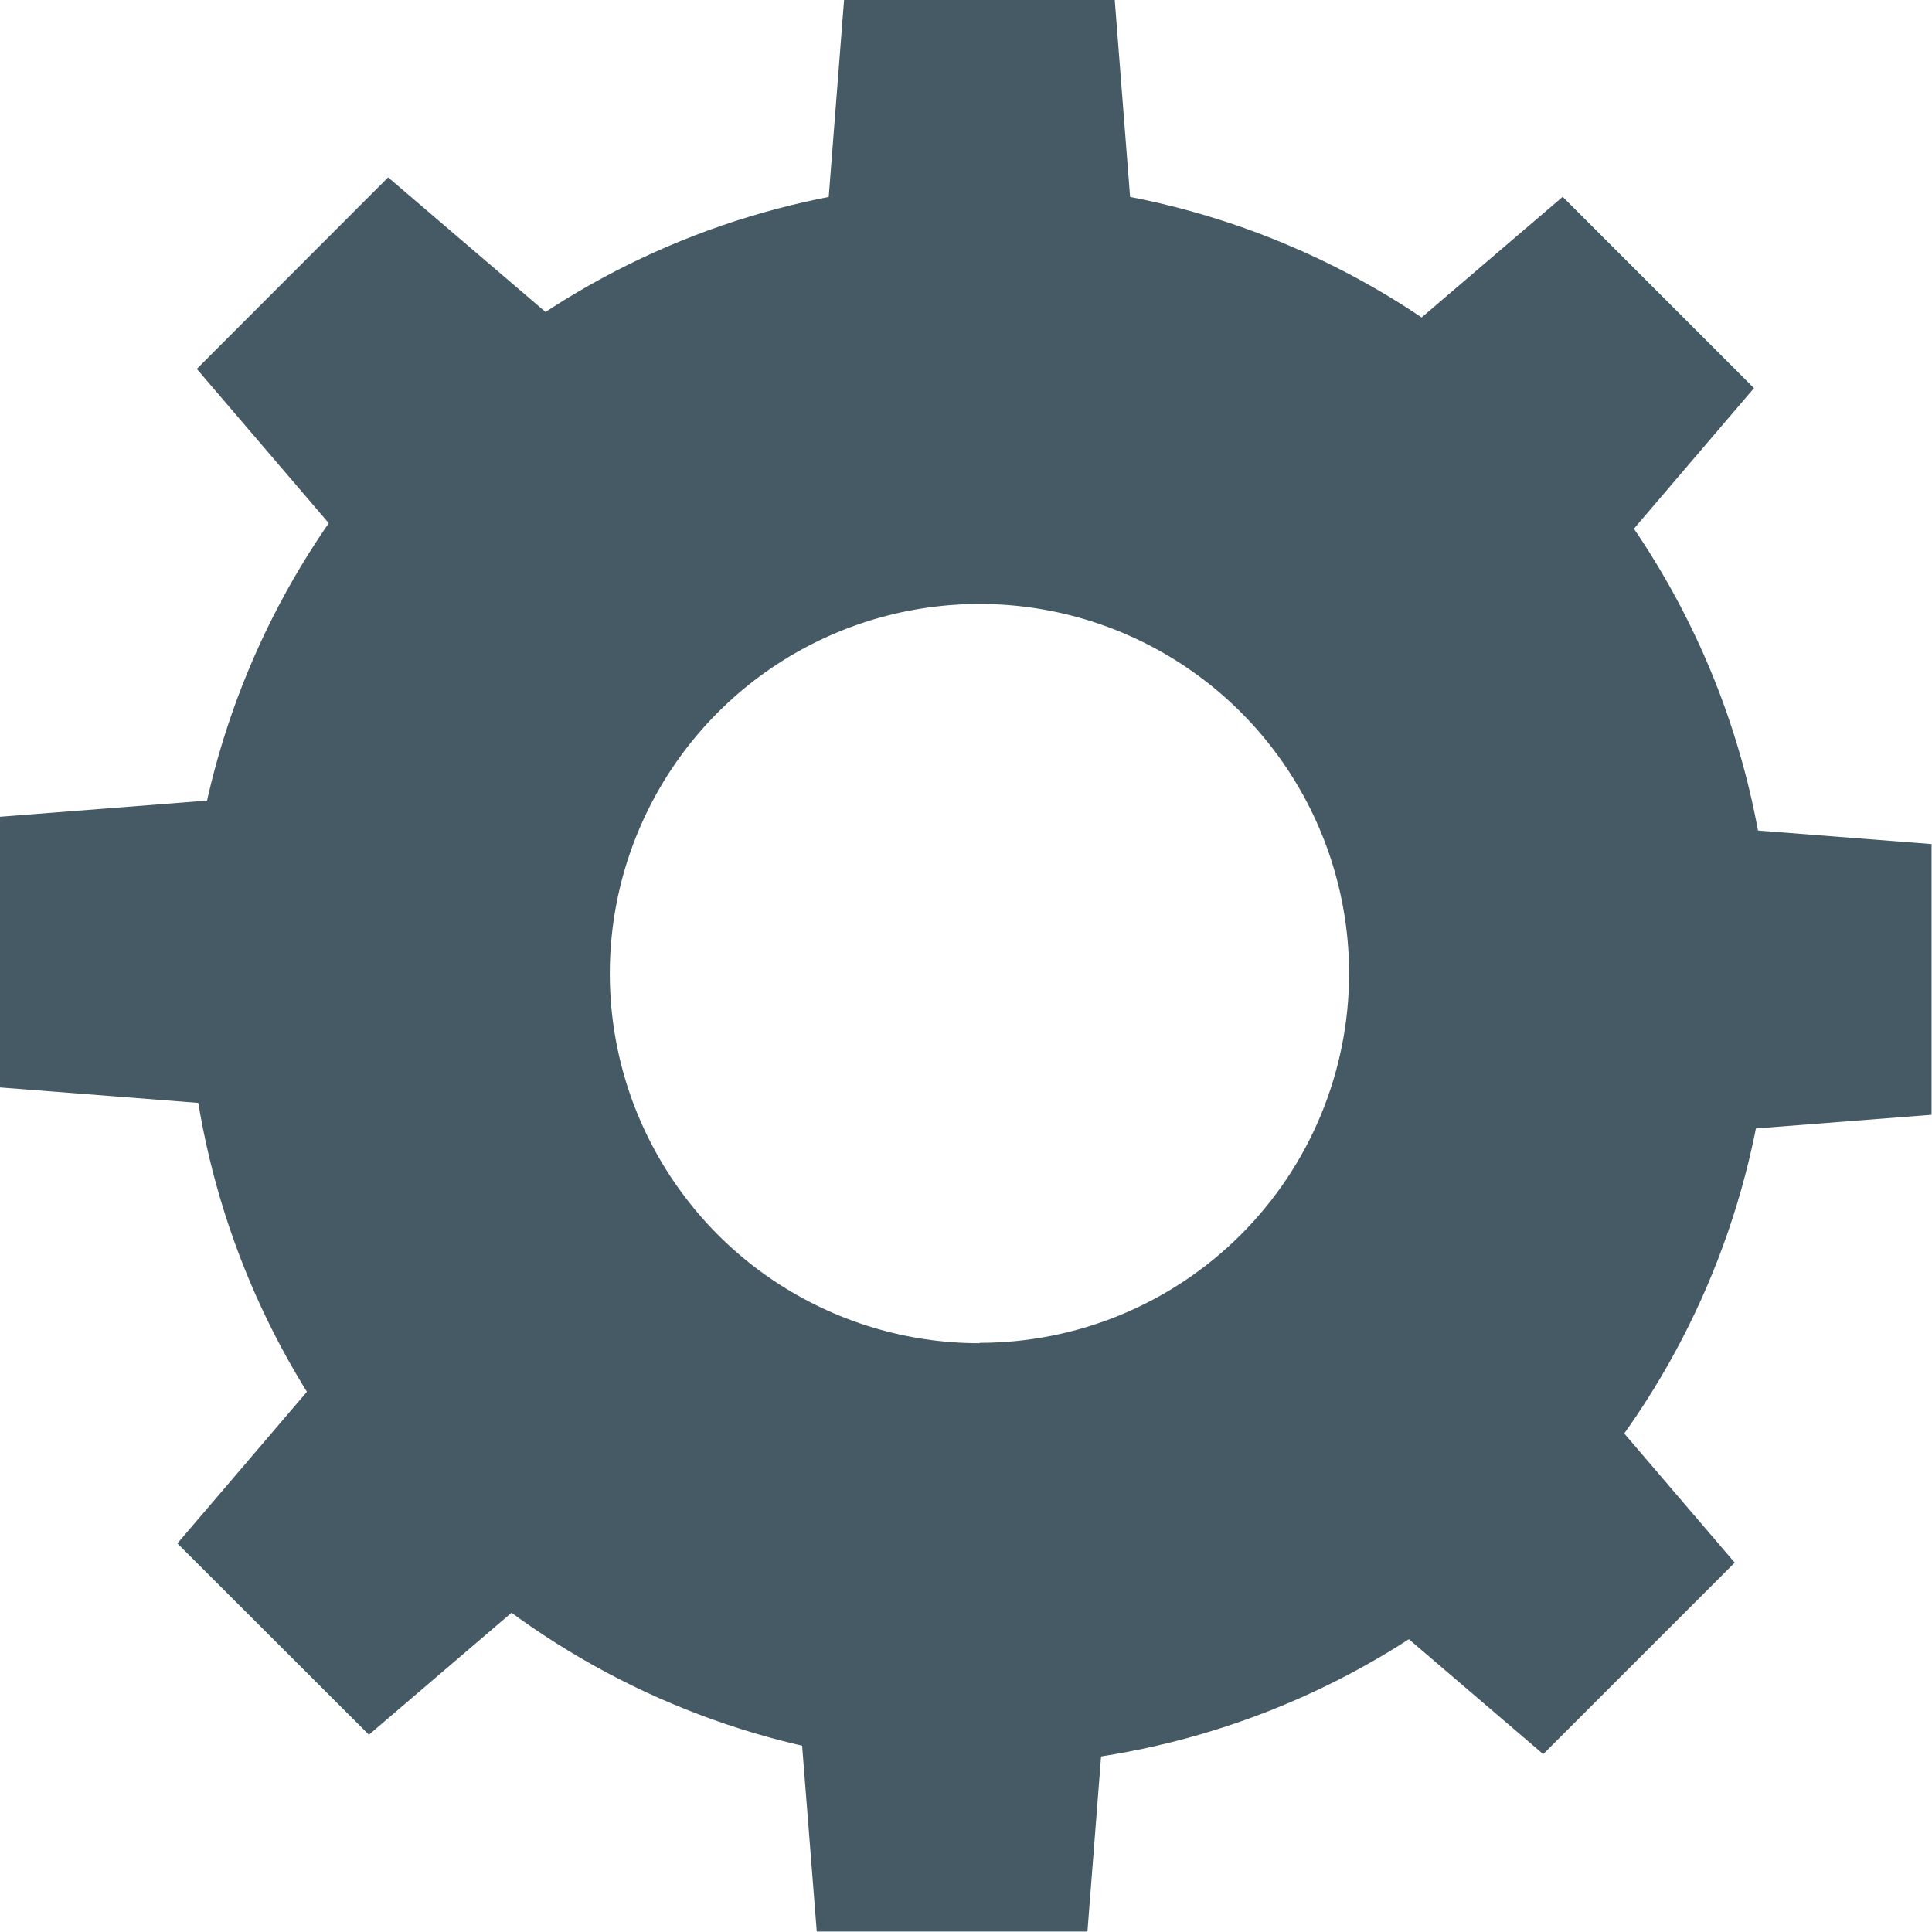 <svg width="104" height="104" viewBox="0 0 104 104" fill="none" xmlns="http://www.w3.org/2000/svg">
<path d="M52.724 9.822C44.295 9.822 36.056 12.322 29.047 17.004C22.039 21.687 16.577 28.343 13.351 36.13C10.126 43.917 9.282 52.486 10.926 60.753C12.571 69.02 16.63 76.613 22.59 82.573C28.549 88.533 36.143 92.592 44.41 94.236C52.677 95.881 61.245 95.037 69.032 91.811C76.82 88.586 83.475 83.123 88.158 76.115C92.841 69.107 95.34 60.867 95.34 52.439C95.34 41.136 90.85 30.297 82.858 22.304C74.866 14.312 64.026 9.822 52.724 9.822ZM52.724 72.306C48.788 72.306 44.941 71.139 41.668 68.952C38.396 66.765 35.846 63.657 34.34 60.02C32.834 56.384 32.441 52.383 33.209 48.523C33.978 44.663 35.874 41.117 38.658 38.335C41.441 35.552 44.988 33.658 48.848 32.892C52.709 32.125 56.71 32.52 60.346 34.028C63.981 35.536 67.088 38.087 69.273 41.361C71.458 44.635 72.624 48.483 72.622 52.418C72.616 57.691 70.517 62.746 66.786 66.472C63.055 70.197 57.997 72.288 52.724 72.286V72.306Z" fill="#455A64"/>
<path d="M60.91 11.588H44.533L45.436 0H60.007L60.91 11.588Z" fill="#455A64"/>
<path d="M29.731 17.108L18.153 28.695L10.594 19.858L20.893 9.548L29.731 17.108Z" fill="#455A64"/>
<path d="M11.588 43.063V59.44L0 58.537V43.966L11.588 43.063Z" fill="#455A64"/>
<path d="M17.108 74.234L28.696 85.822L19.858 93.381L9.549 83.082L17.108 74.234Z" fill="#455A64"/>
<path d="M43.053 92.387H59.44L58.537 103.974H43.966L43.053 92.387Z" fill="#455A64"/>
<path d="M74.234 86.866L85.822 75.279L93.381 84.117L83.072 94.426L74.234 86.866Z" fill="#455A64"/>
<path d="M92.379 60.911V44.534L103.977 45.437V60.008L92.379 60.911Z" fill="#455A64"/>
<path d="M86.869 29.731L75.281 18.153L84.119 10.594L94.418 20.893L86.869 29.731Z" fill="#455A64"/>
</svg>

